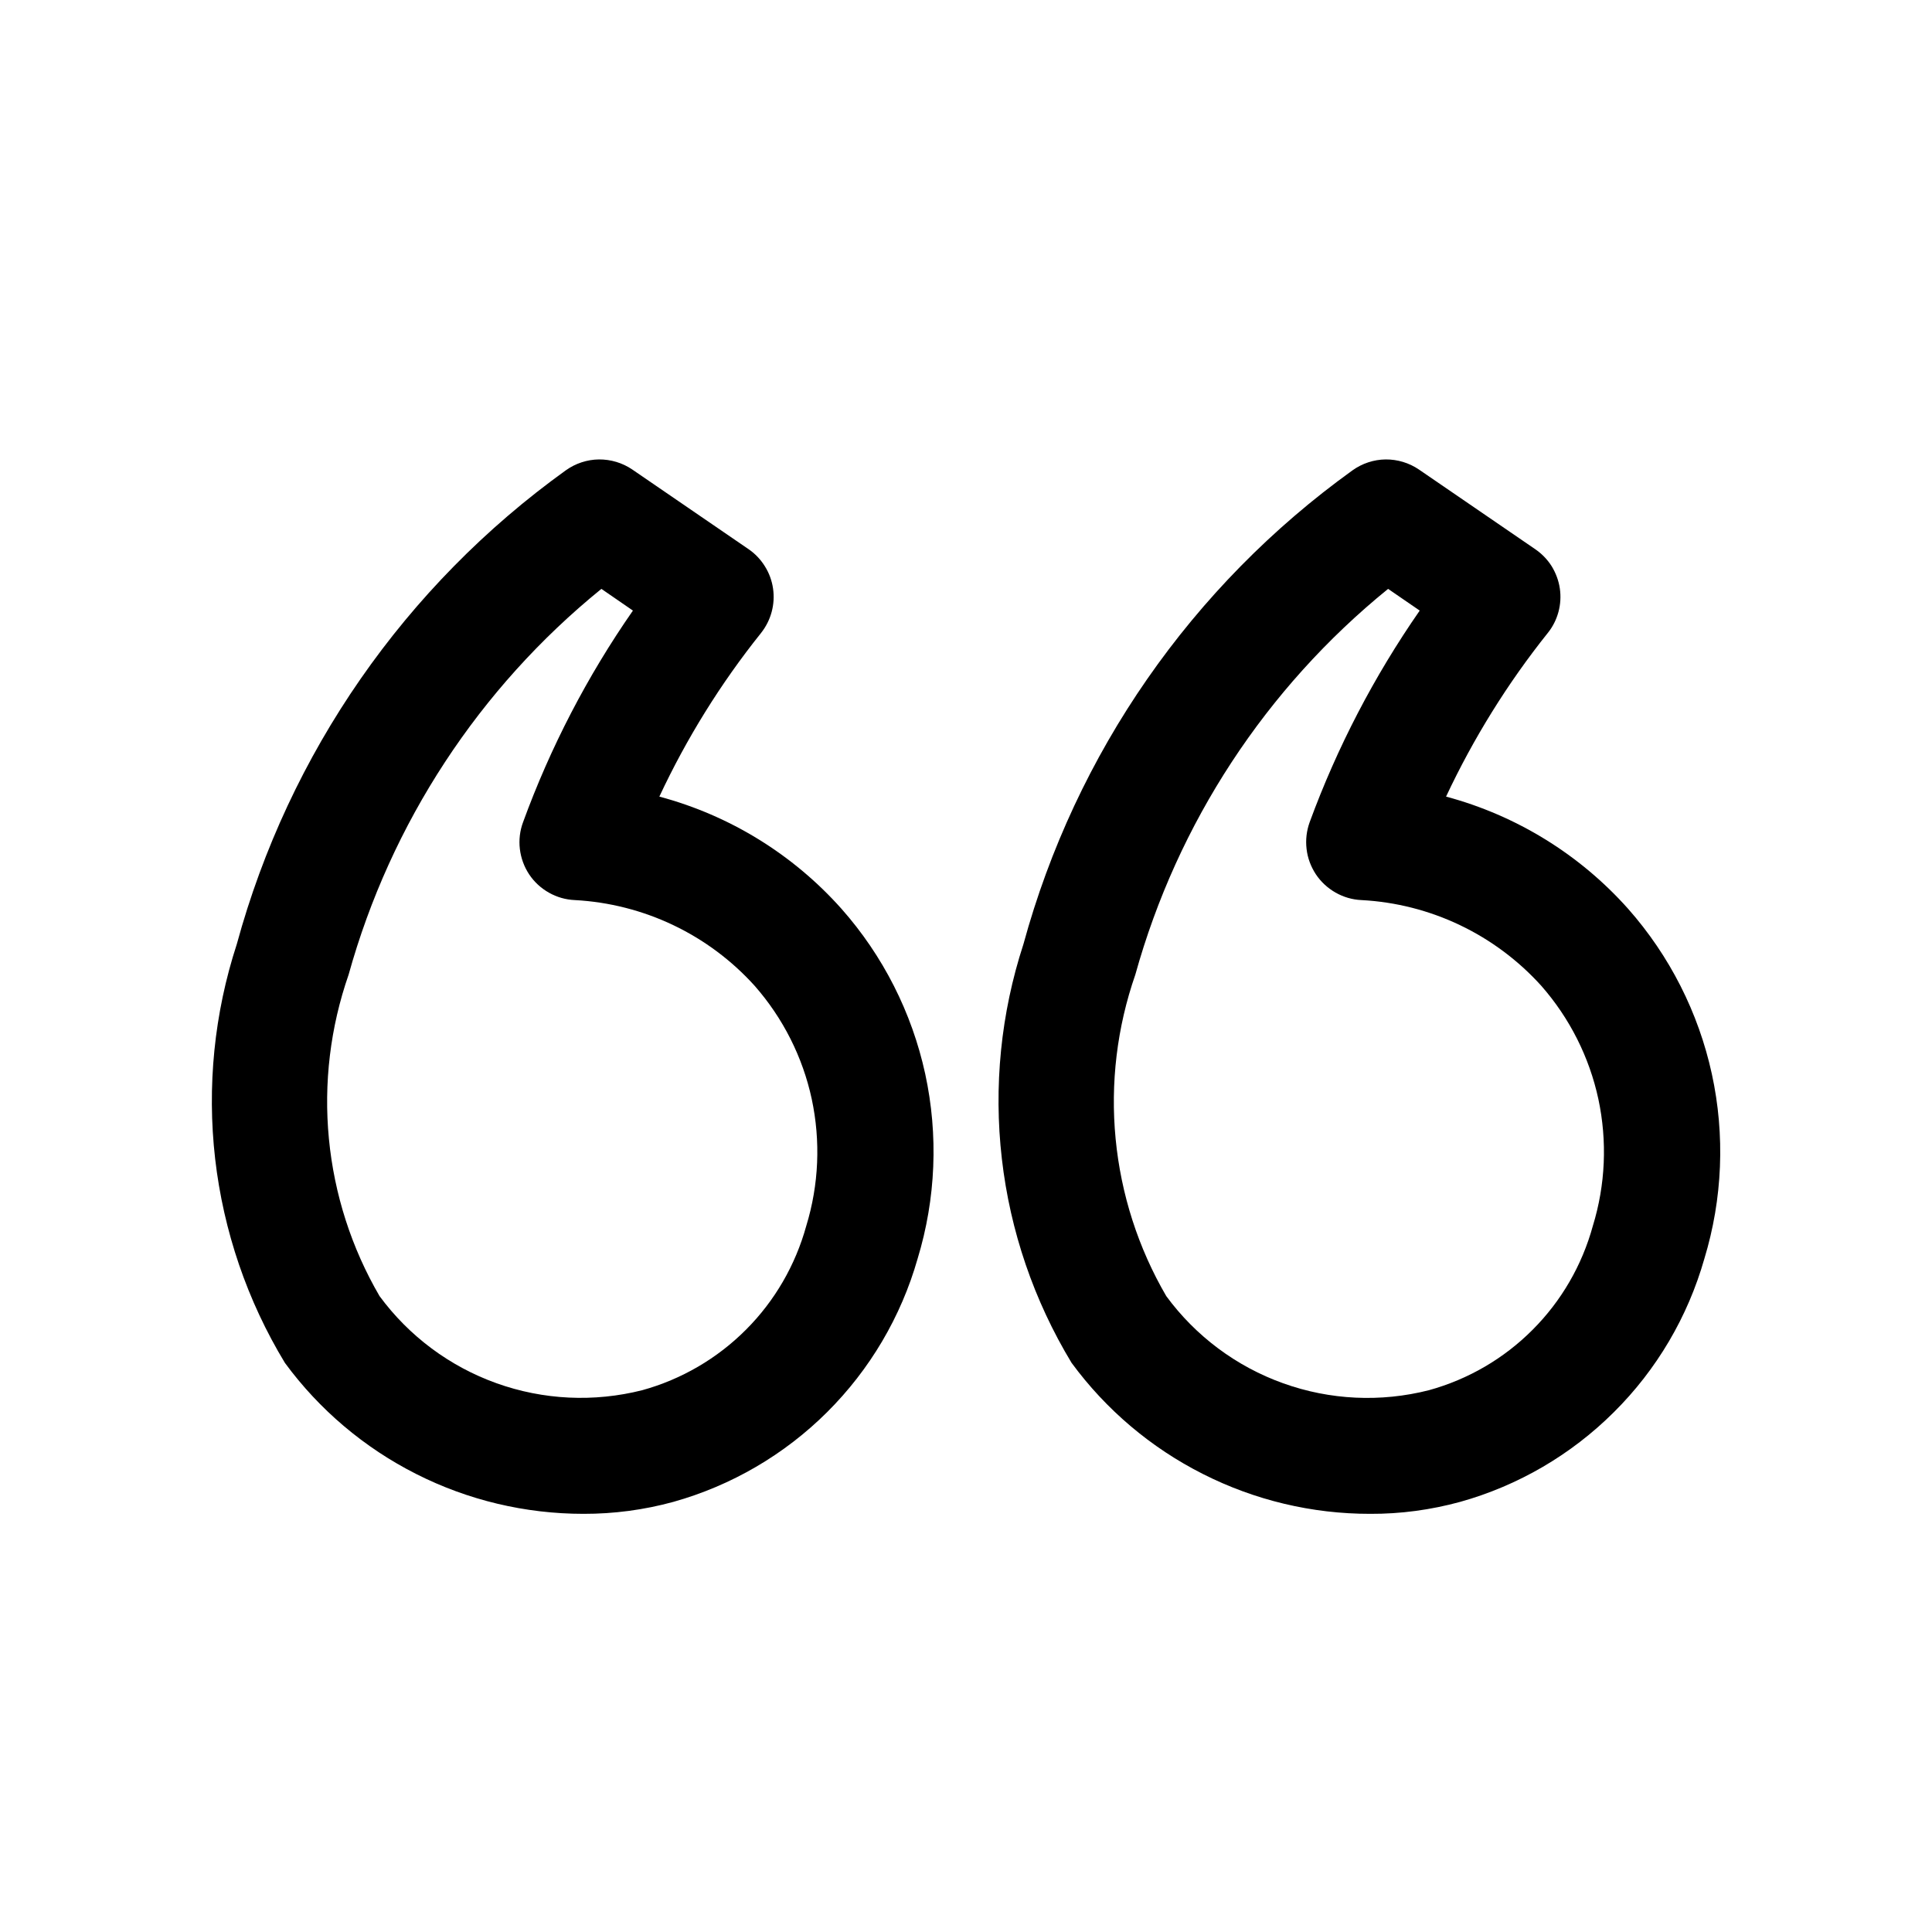 <svg width="25" height="25" viewBox="0 0 25 25" fill="none" xmlns="http://www.w3.org/2000/svg">
<path d="M7.55 19.589C6.798 19.589 6.056 19.413 5.385 19.073C4.714 18.734 4.132 18.242 3.687 17.636C3.199 16.831 2.892 15.93 2.784 14.995C2.677 14.06 2.772 13.113 3.064 12.218C3.738 9.746 5.242 7.58 7.323 6.085C7.448 5.996 7.597 5.947 7.75 5.945C7.904 5.944 8.054 5.989 8.181 6.075L9.686 7.106C9.771 7.164 9.843 7.24 9.897 7.327C9.952 7.414 9.988 7.512 10.003 7.614C10.018 7.716 10.012 7.82 9.985 7.919C9.958 8.019 9.911 8.111 9.847 8.192C9.326 8.843 8.885 9.553 8.532 10.308C9.442 10.551 10.262 11.056 10.889 11.76C11.426 12.367 11.799 13.102 11.972 13.895C12.144 14.688 12.11 15.511 11.874 16.287C11.66 17.038 11.257 17.721 10.704 18.272C10.151 18.823 9.466 19.223 8.714 19.434C8.335 19.538 7.943 19.59 7.55 19.589ZM7.782 7.62C6.2 8.904 5.057 10.649 4.511 12.612C4.274 13.293 4.187 14.017 4.256 14.735C4.325 15.453 4.548 16.148 4.911 16.771C5.292 17.289 5.819 17.682 6.425 17.899C7.031 18.116 7.687 18.147 8.311 17.989C8.818 17.849 9.281 17.579 9.653 17.206C10.025 16.834 10.293 16.371 10.433 15.863C10.596 15.331 10.62 14.766 10.504 14.222C10.387 13.678 10.132 13.174 9.765 12.756C9.166 12.093 8.33 11.695 7.438 11.647C7.32 11.642 7.205 11.609 7.103 11.551C7 11.493 6.912 11.412 6.847 11.314C6.782 11.216 6.741 11.103 6.727 10.986C6.713 10.869 6.727 10.751 6.768 10.64C7.122 9.67 7.6 8.749 8.19 7.901L7.782 7.62Z" fill="black"/>
<path d="M17.73 19.589C16.978 19.59 16.236 19.413 15.565 19.073C14.893 18.734 14.311 18.241 13.866 17.635C13.379 16.83 13.071 15.929 12.964 14.995C12.856 14.06 12.951 13.113 13.243 12.218C13.918 9.746 15.422 7.581 17.503 6.085C17.628 5.996 17.777 5.947 17.93 5.945C18.083 5.944 18.233 5.989 18.36 6.075L19.865 7.106C19.95 7.164 20.023 7.239 20.078 7.326C20.132 7.414 20.169 7.512 20.184 7.614C20.199 7.716 20.193 7.82 20.166 7.919C20.139 8.019 20.092 8.112 20.027 8.192C19.507 8.843 19.066 9.554 18.712 10.308C19.622 10.552 20.441 11.056 21.068 11.76C21.605 12.368 21.978 13.103 22.151 13.896C22.324 14.689 22.29 15.513 22.054 16.289C21.84 17.04 21.438 17.723 20.884 18.273C20.331 18.824 19.646 19.224 18.895 19.434C18.515 19.538 18.123 19.591 17.73 19.589ZM17.962 7.62C16.38 8.904 15.237 10.649 14.691 12.612C14.454 13.293 14.367 14.018 14.436 14.735C14.505 15.453 14.728 16.148 15.091 16.771C15.472 17.29 15.999 17.683 16.605 17.9C17.21 18.117 17.867 18.148 18.491 17.989C18.998 17.849 19.461 17.58 19.832 17.207C20.204 16.835 20.472 16.372 20.611 15.864C20.775 15.332 20.799 14.767 20.683 14.223C20.566 13.679 20.311 13.174 19.944 12.756C19.345 12.093 18.509 11.694 17.617 11.647C17.499 11.642 17.384 11.608 17.282 11.55C17.18 11.492 17.092 11.411 17.027 11.313C16.962 11.214 16.92 11.102 16.907 10.985C16.893 10.868 16.907 10.75 16.947 10.639C17.303 9.669 17.782 8.749 18.371 7.901L17.962 7.62Z" fill="black"/>
</svg>